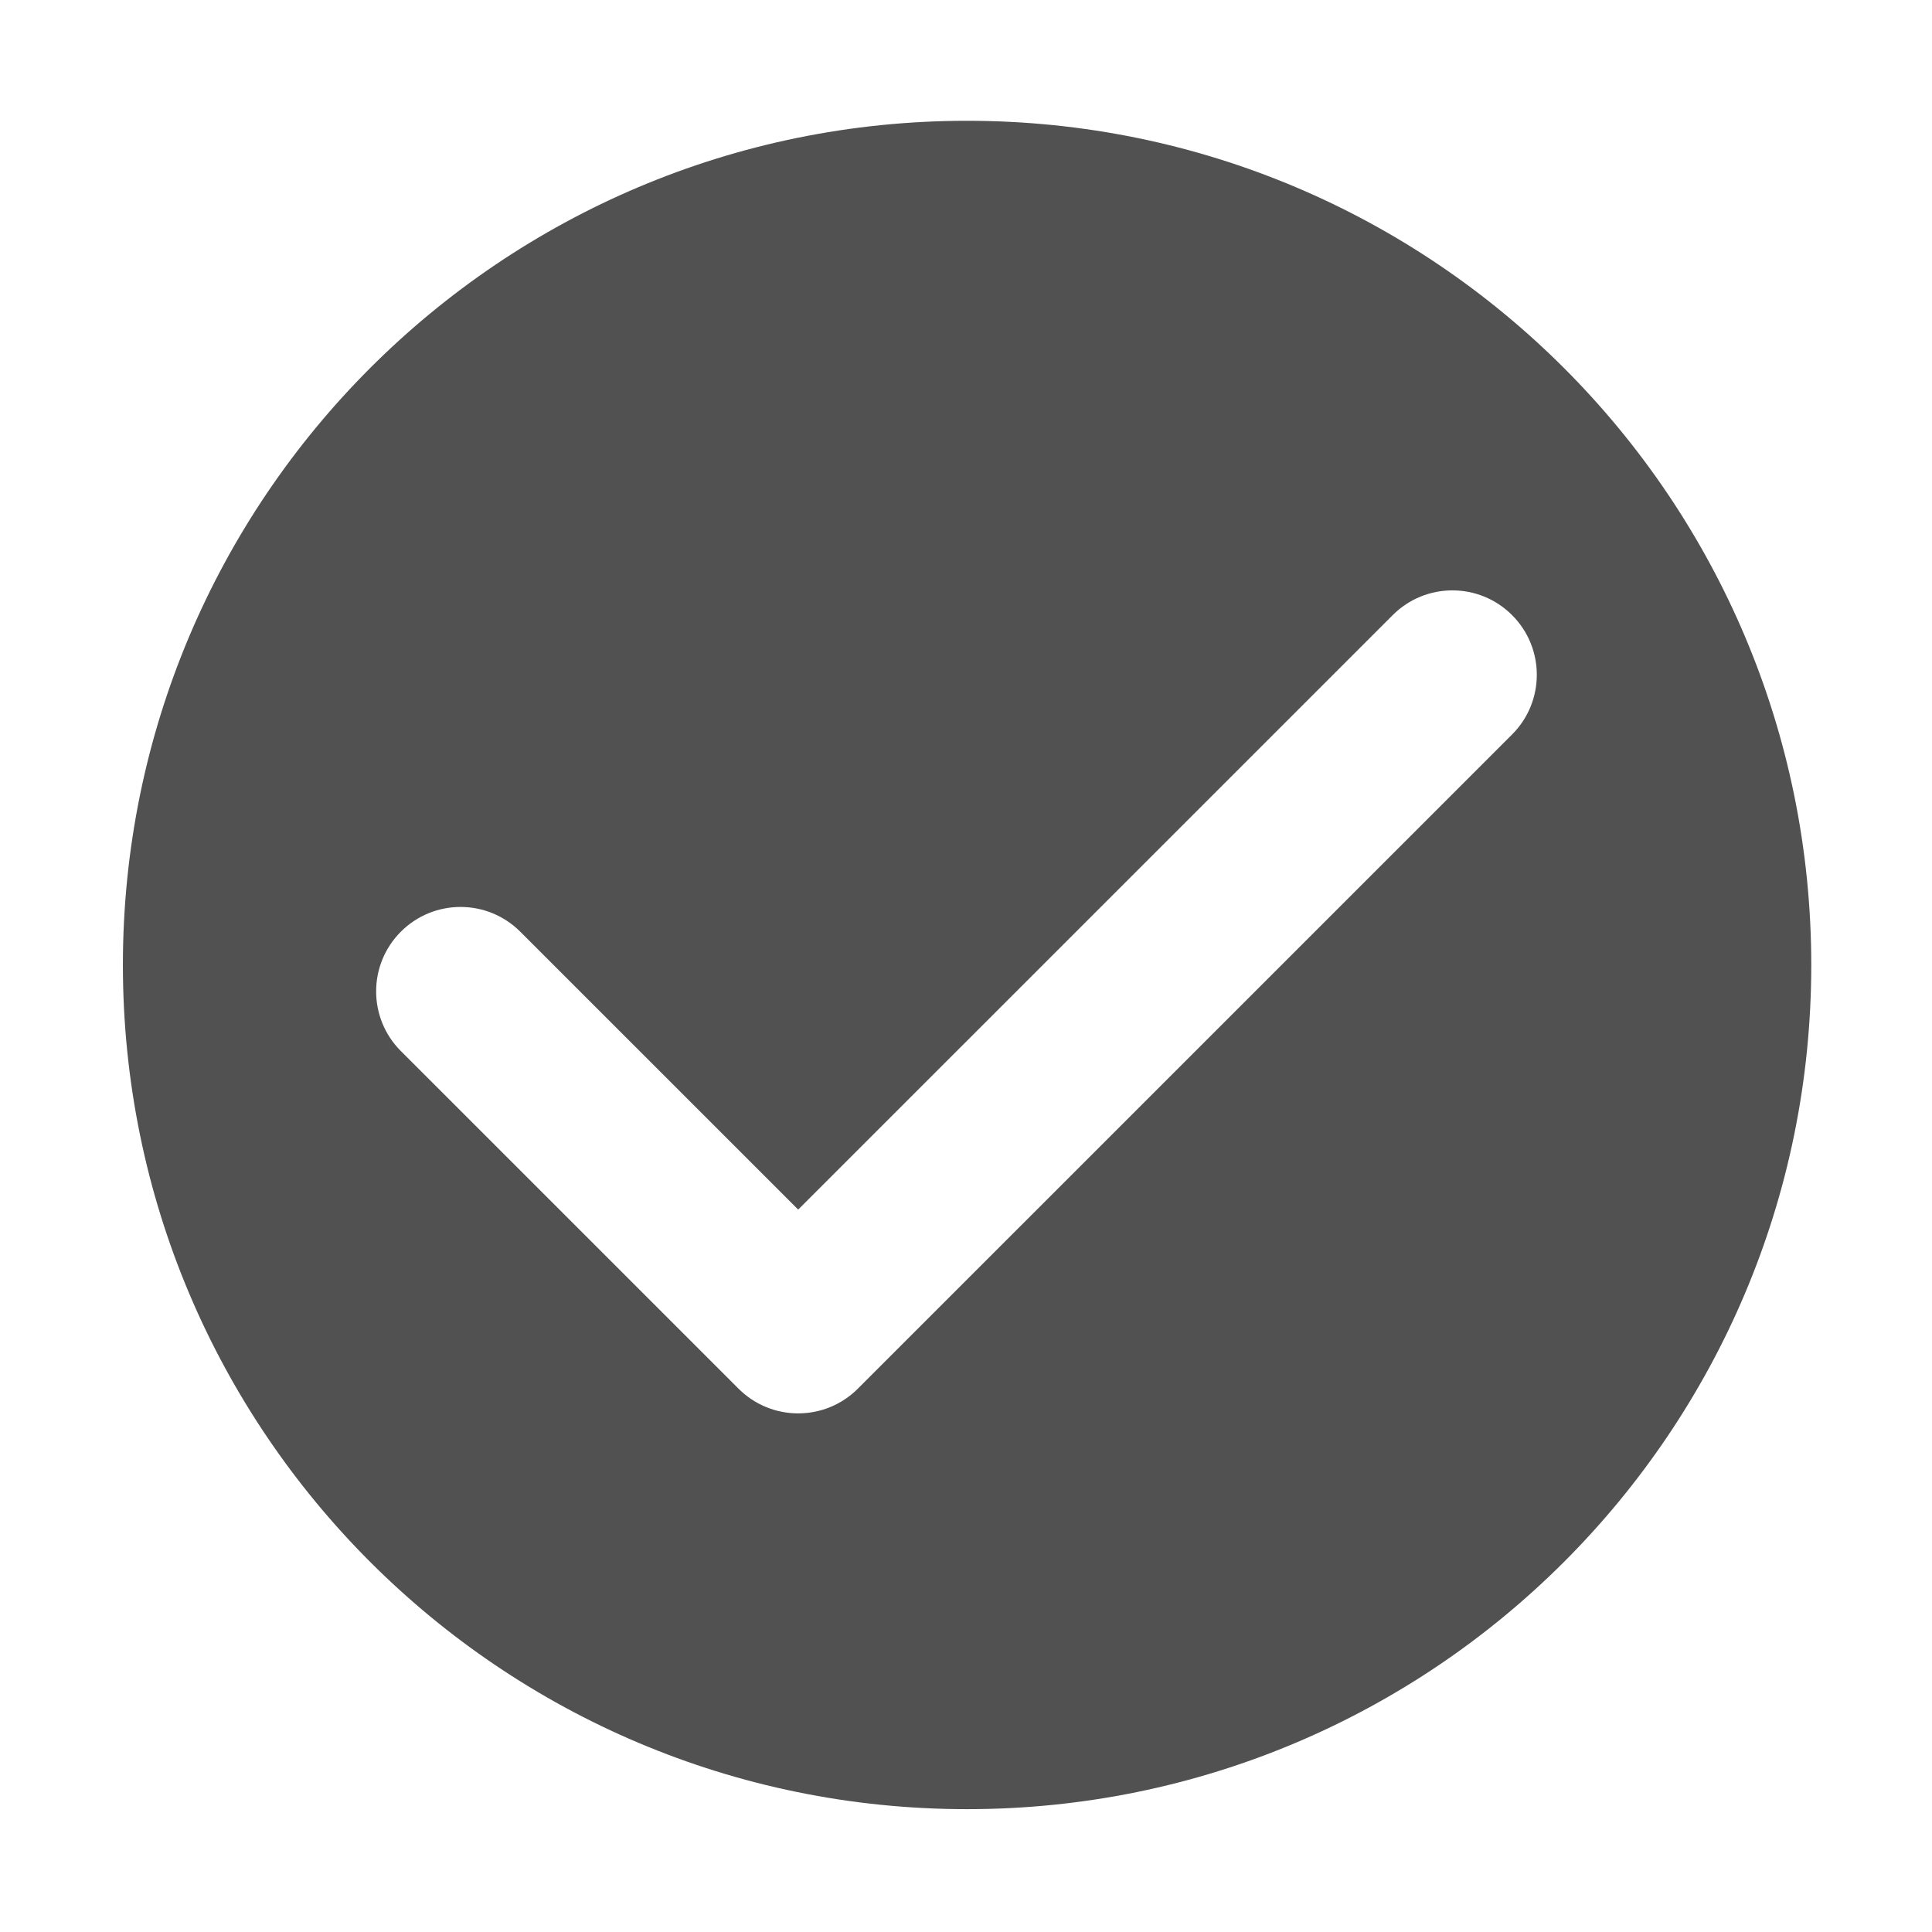 <?xml version="1.0" standalone="no"?><!DOCTYPE svg PUBLIC "-//W3C//DTD SVG 1.1//EN" "http://www.w3.org/Graphics/SVG/1.1/DTD/svg11.dtd"><svg t="1514367838683" class="icon" style="" viewBox="0 0 1024 1024" version="1.1" xmlns="http://www.w3.org/2000/svg" p-id="7903" xmlns:xlink="http://www.w3.org/1999/xlink" width="64" height="64"><defs><style type="text/css"></style></defs><path d="M512.572 64.021c-247.112 0-447.436 200.324-447.436 447.436 0 247.112 200.323 447.436 447.436 447.436 247.111 0 447.436-200.323 447.436-447.436C960.009 264.346 759.683 64.021 512.572 64.021zM801.433 389.292 454.692 736.011c-8.739 8.739-20.187 13.109-31.636 13.109-11.448 0-22.896-4.37-31.636-13.109L212.469 557.081c-17.478-17.457-17.478-45.792 0-63.27 17.478-17.478 45.792-17.478 63.27 0l147.317 147.296 315.106-315.084c17.478-17.478 45.792-17.478 63.27 0C818.91 343.5 818.91 371.814 801.433 389.292z" p-id="7904" fill="#515151"></path></svg>